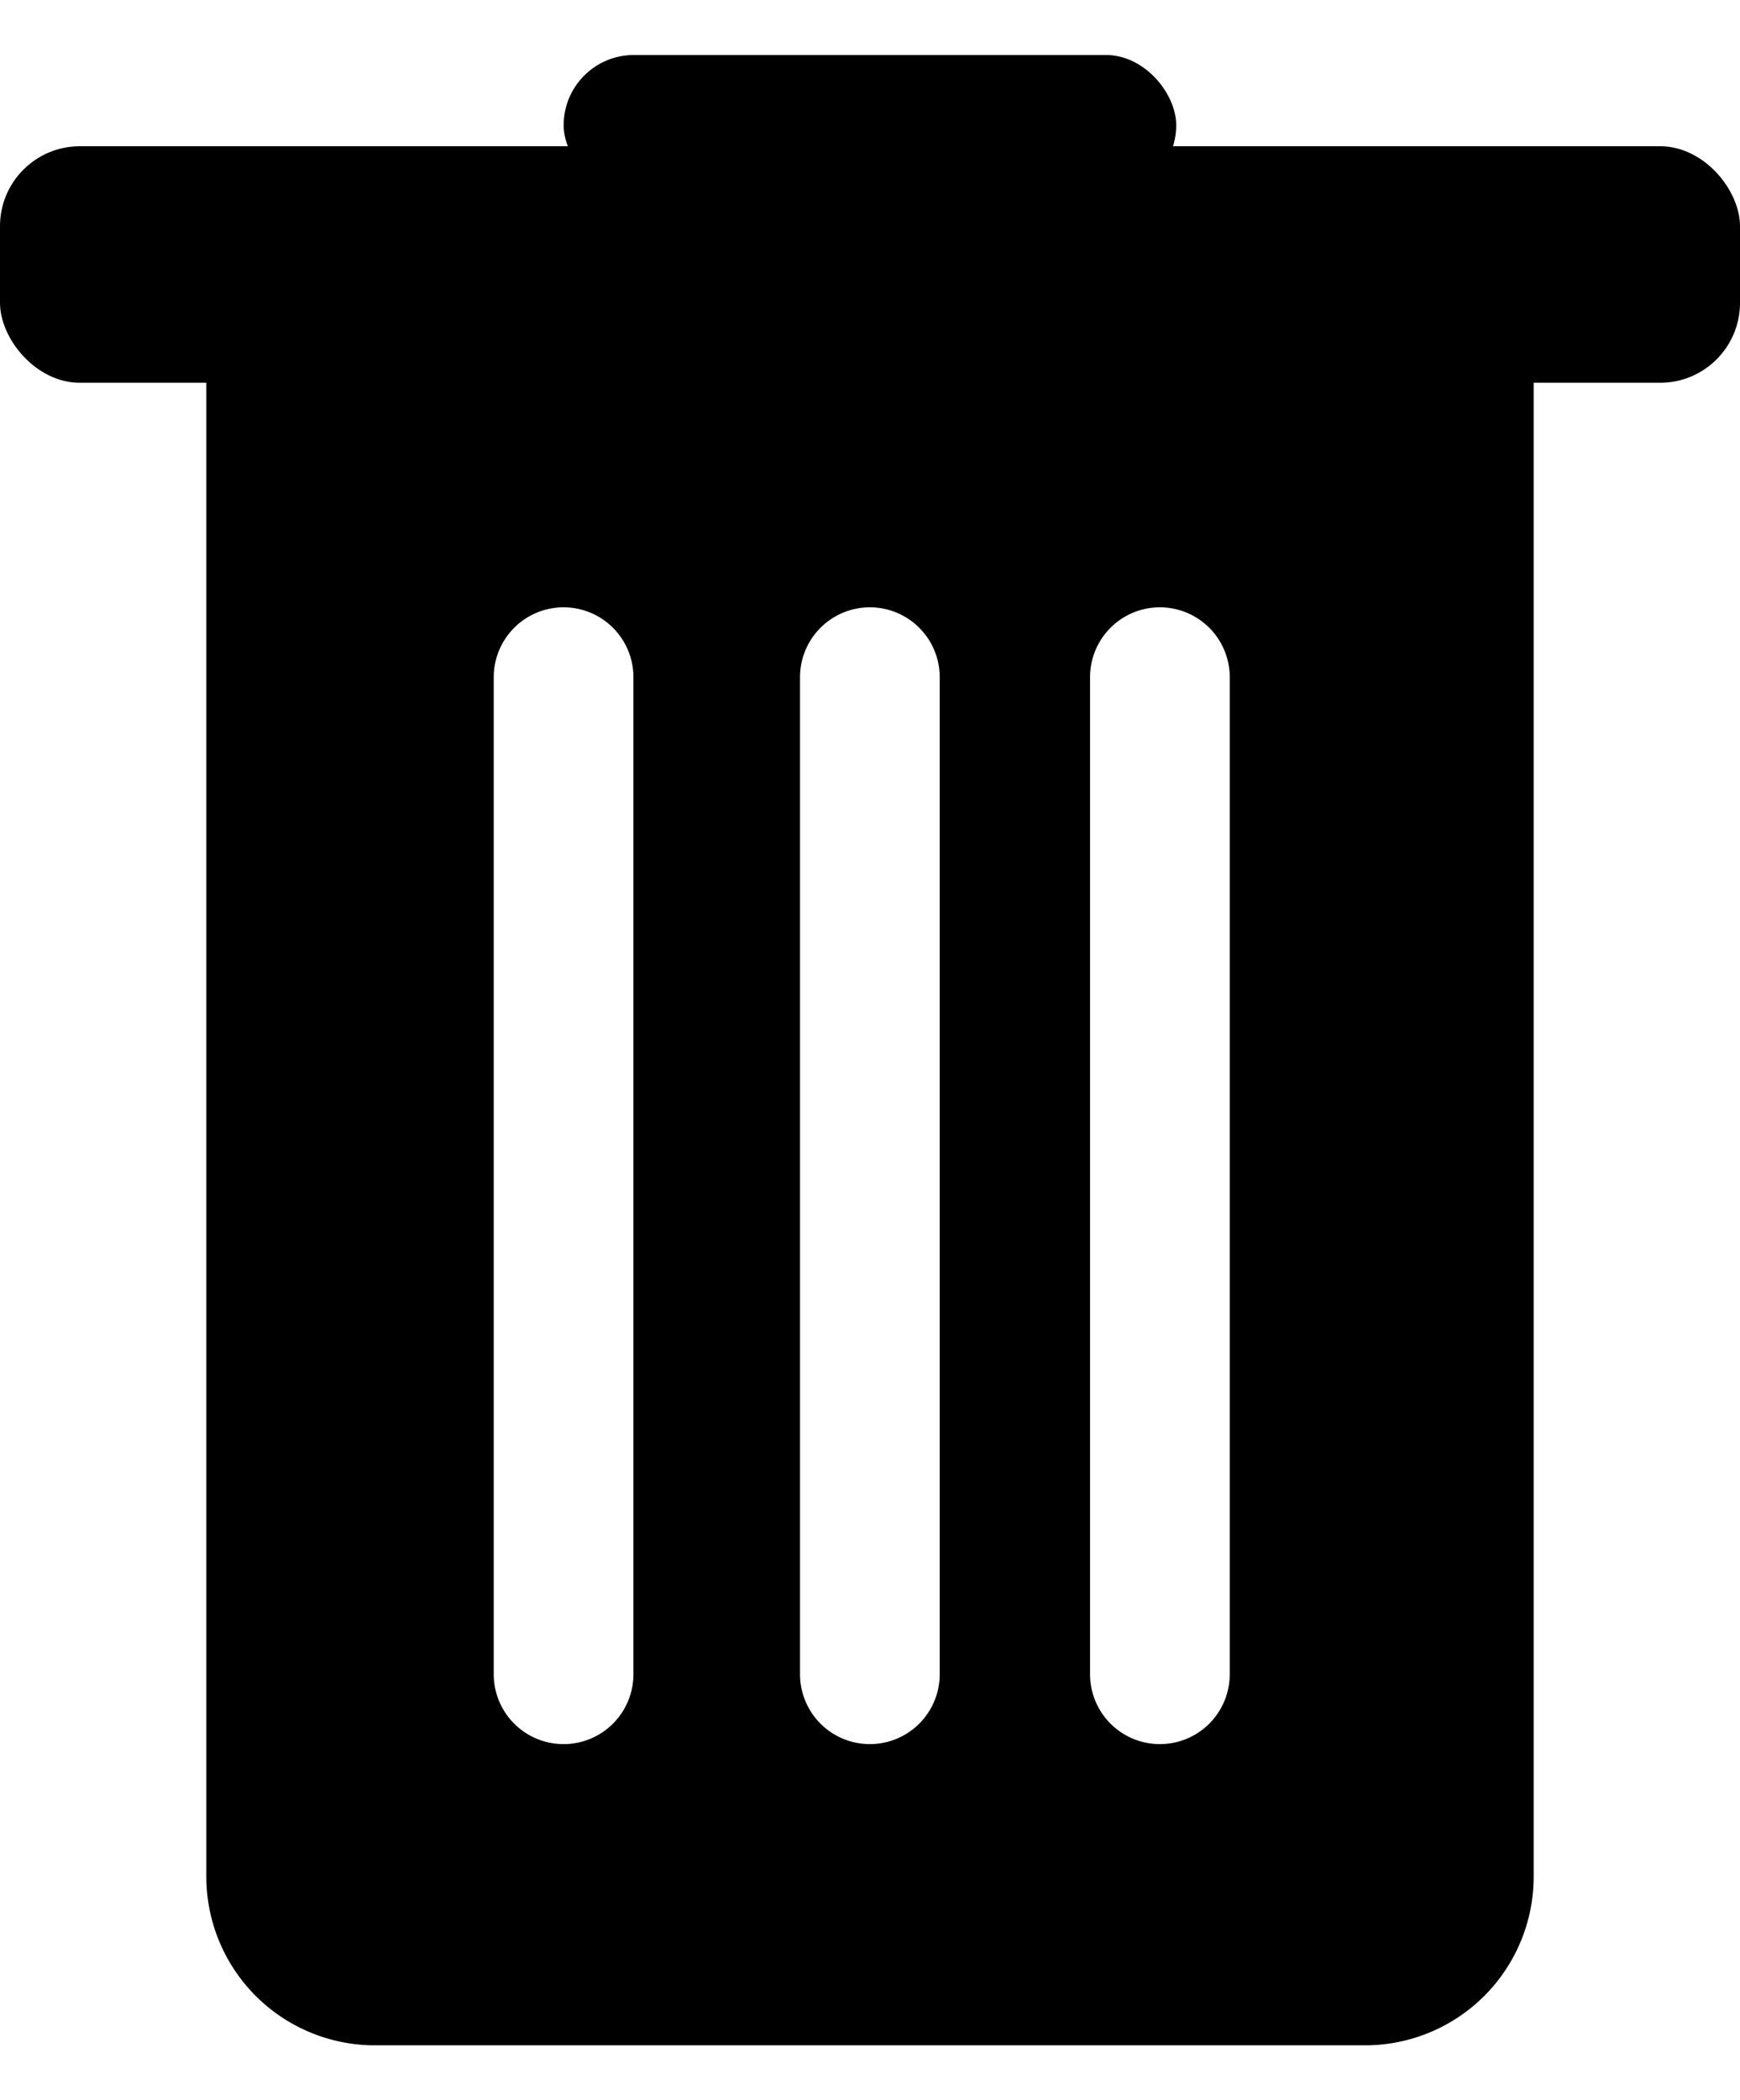 <svg xmlns="http://www.w3.org/2000/svg" width="13.265" height="16" viewBox="0 0 13.265 15.162"><title>TrashFill</title><rect y="0.695" width="13.265" height="1.802" rx="0.609"/><rect x="4.297" width="4.67" height="1.07" rx="0.535"/><path d="M2.941,2.751V14.719A1.285,1.285,0,0,0,4.222,16h7.557a1.285,1.285,0,0,0,1.281-1.281V2.751ZM6.197,13.173a.532.532,0,0,1-1.065,0V5.578a.532.532,0,0,1,1.065,0Zm2.335,0a.532.532,0,0,1-1.065,0V5.578a.532.532,0,0,1,1.065,0Zm2.211,0a.532.532,0,0,1-1.065,0V5.578a.532.532,0,0,1,1.065,0Z" transform="translate(-1.368 -0.838)"/></svg>